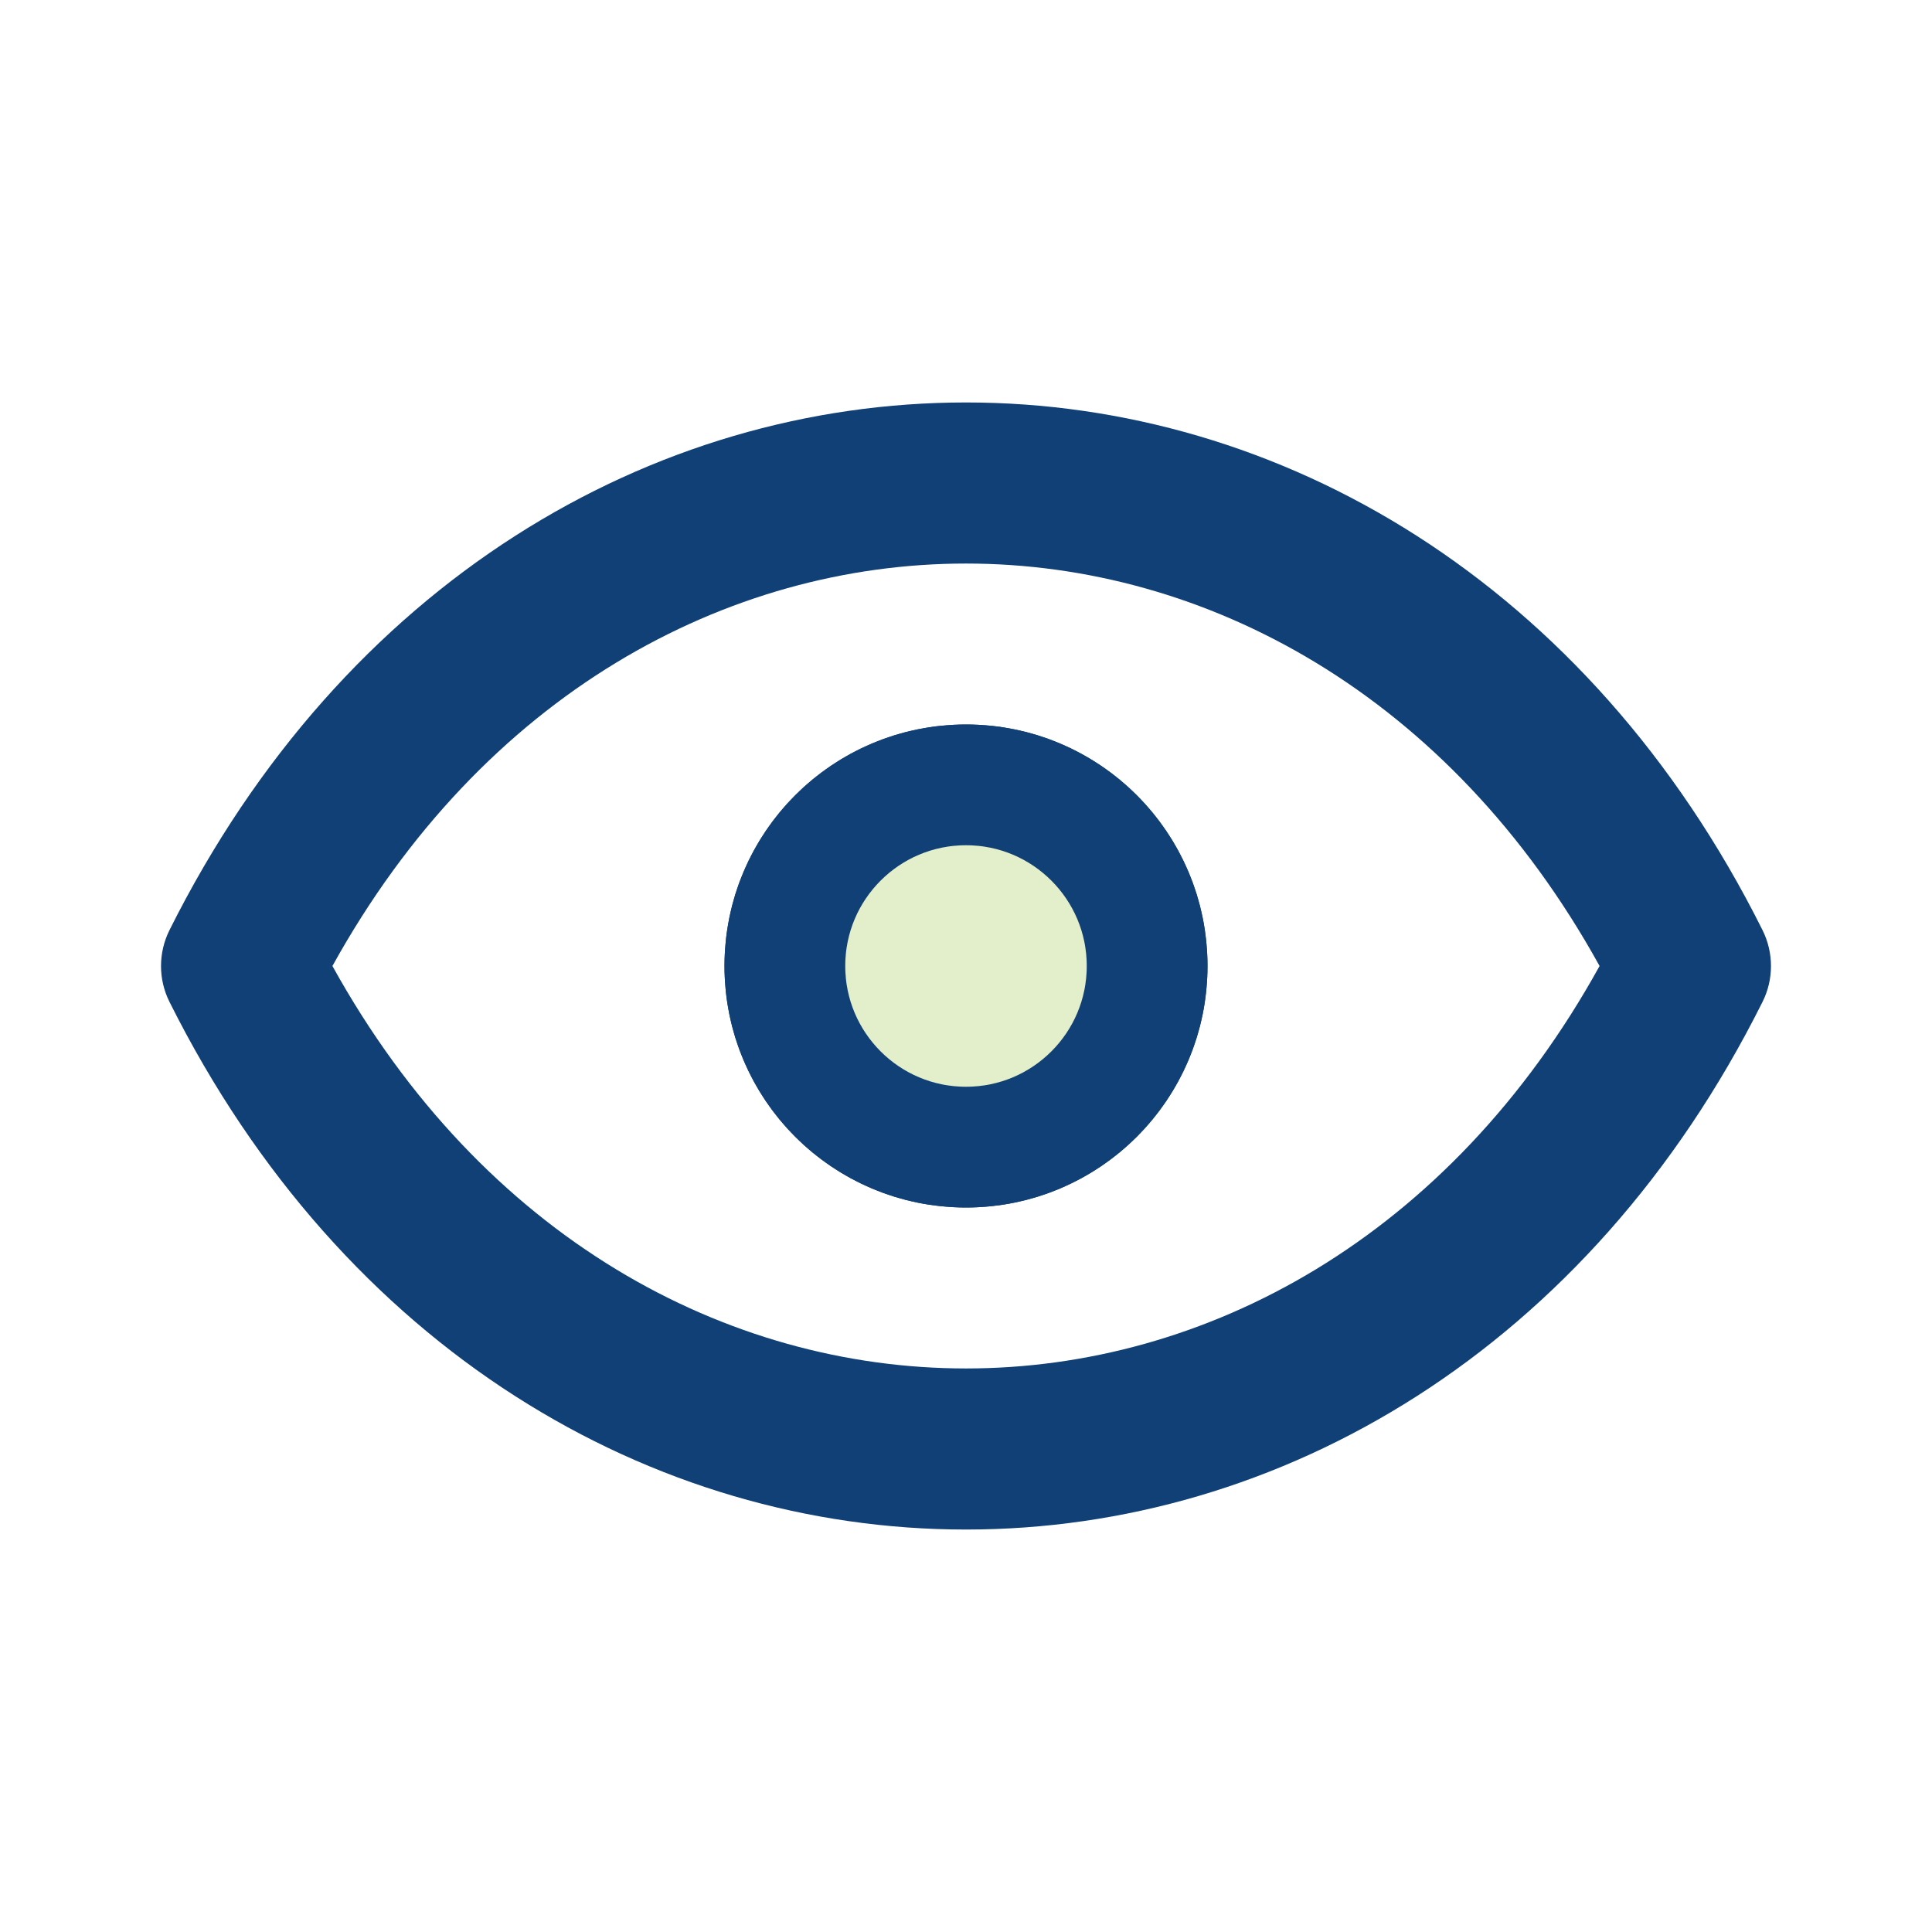 <svg width="16" height="16" viewBox="0 0 16 16" fill="none" xmlns="http://www.w3.org/2000/svg">
  <path
    d="M10 8C10 9.105 9.105 10 8 10C6.896 10 6 9.105 6 8C6 6.895 6.896 6 8 6C9.105 6 10 6.895 10 8Z"
    fill="#104075"/>
  <path
    d="M14.596 7.702C13.158 4.824 10.602 3.333 8 3.333C5.398 3.333 2.843 4.824 1.404 7.702C1.31 7.89 1.31 8.111 1.404 8.298C2.843 11.176 5.398 12.667 8 12.667C10.602 12.667 13.158 11.176 14.596 8.298C14.69 8.111 14.69 7.89 14.596 7.702ZM8 11.333C6.021 11.333 3.999 10.253 2.753 8C3.999 5.747 6.021 4.667 8 4.667C9.979 4.667 12.002 5.747 13.247 8C12.002 10.253 9.979 11.333 8 11.333Z"
    fill="#104075"/>
  <circle cx="8" cy="8" r="1.5" fill="#E3EFCB" stroke="#104075"/>
</svg>

